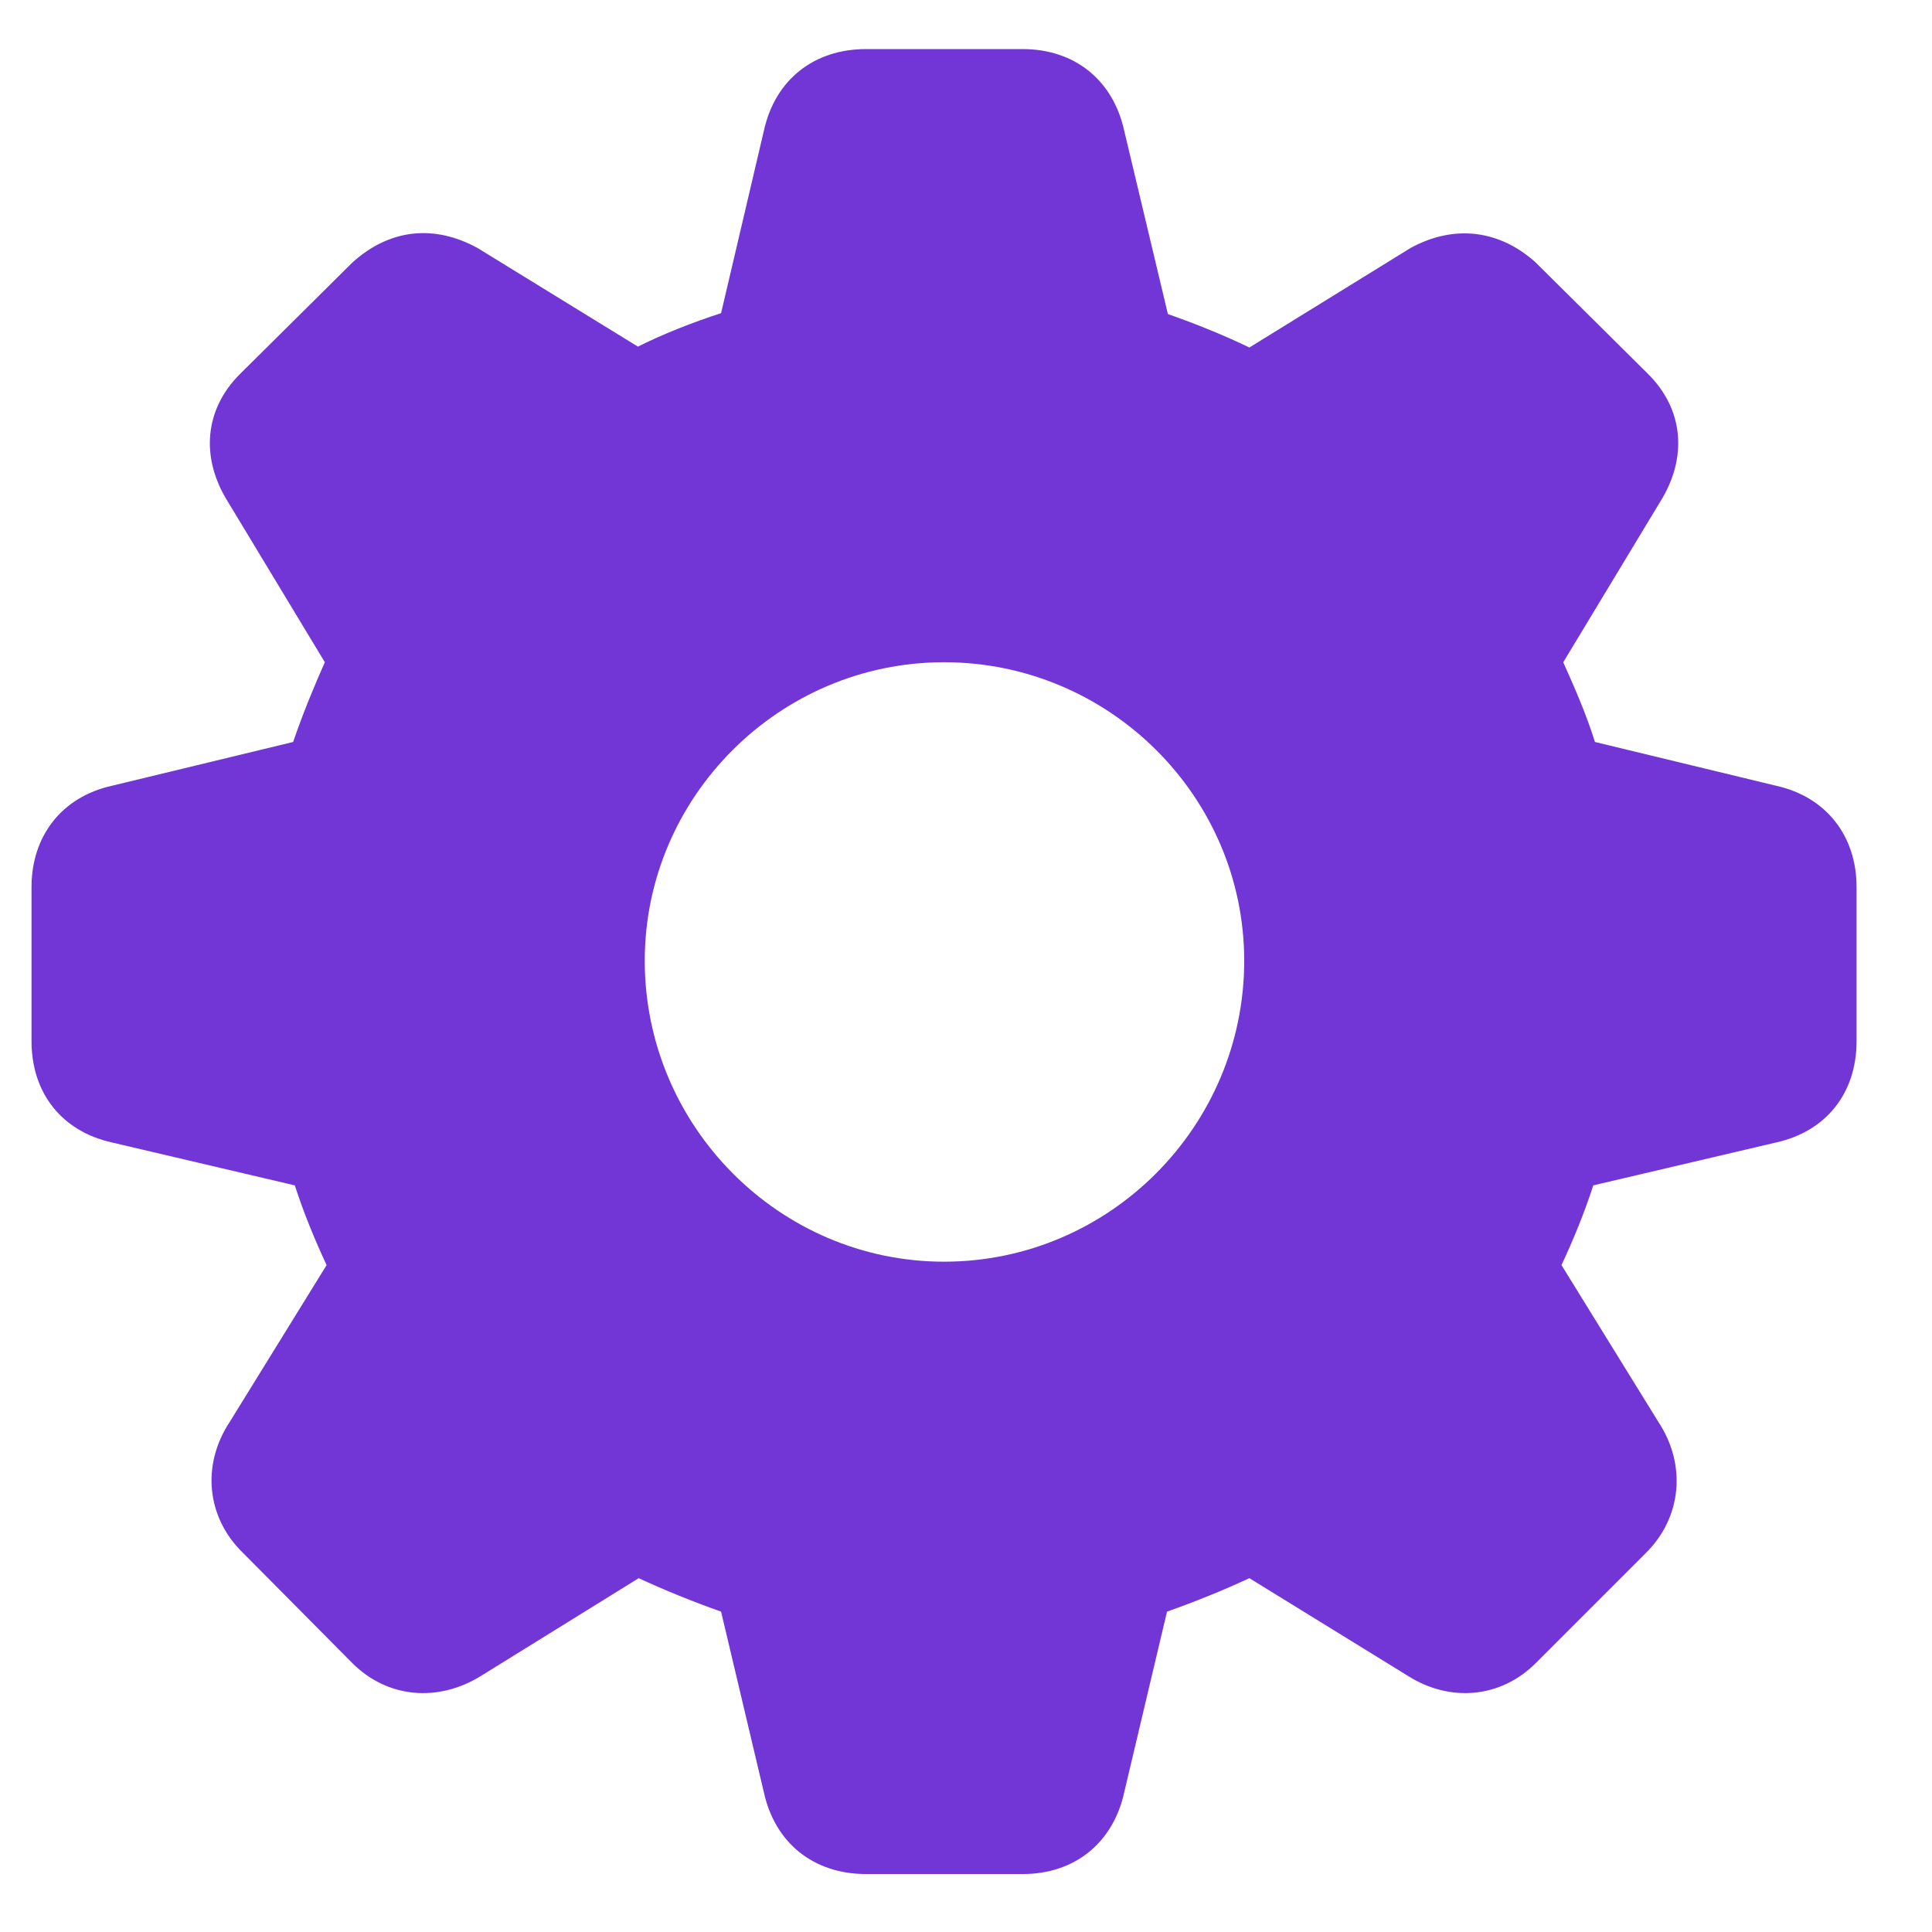 <svg width="22" height="22" viewBox="0 0 22 22" fill="none" xmlns="http://www.w3.org/2000/svg">
<path d="M9.861 21.34C9.266 21.34 8.826 20.988 8.699 20.412L8.211 18.352C7.879 18.234 7.566 18.107 7.273 17.971L5.477 19.084C4.988 19.387 4.412 19.338 4.012 18.938L2.762 17.678C2.352 17.277 2.293 16.682 2.615 16.193L3.719 14.406C3.582 14.113 3.455 13.801 3.357 13.498L1.277 13.01C0.701 12.883 0.359 12.443 0.359 11.857V10.1C0.359 9.523 0.701 9.074 1.277 8.947L3.338 8.449C3.455 8.107 3.582 7.805 3.699 7.541L2.596 5.715C2.283 5.217 2.322 4.66 2.742 4.25L4.012 2.99C4.432 2.609 4.939 2.551 5.438 2.824L7.264 3.947C7.557 3.801 7.879 3.674 8.211 3.566L8.699 1.486C8.826 0.91 9.266 0.559 9.861 0.559H11.648C12.234 0.559 12.674 0.91 12.801 1.486L13.299 3.576C13.631 3.693 13.943 3.82 14.227 3.957L16.062 2.824C16.561 2.551 17.078 2.619 17.488 2.99L18.758 4.25C19.178 4.66 19.217 5.217 18.904 5.715L17.801 7.541C17.918 7.805 18.055 8.107 18.162 8.449L20.223 8.947C20.799 9.074 21.141 9.523 21.141 10.1V11.857C21.141 12.443 20.799 12.883 20.223 13.01L18.143 13.498C18.045 13.801 17.918 14.113 17.781 14.406L18.885 16.193C19.207 16.682 19.148 17.277 18.748 17.678L17.488 18.938C17.088 19.338 16.512 19.387 16.033 19.084L14.227 17.971C13.934 18.107 13.621 18.234 13.289 18.352L12.801 20.412C12.674 20.988 12.234 21.34 11.648 21.34H9.861ZM10.75 14.367C12.635 14.367 14.168 12.824 14.168 10.94C14.168 9.074 12.635 7.541 10.75 7.541C8.875 7.541 7.342 9.074 7.342 10.94C7.342 12.824 8.875 14.367 10.75 14.367Z" fill="#7336D6"/>
</svg>
